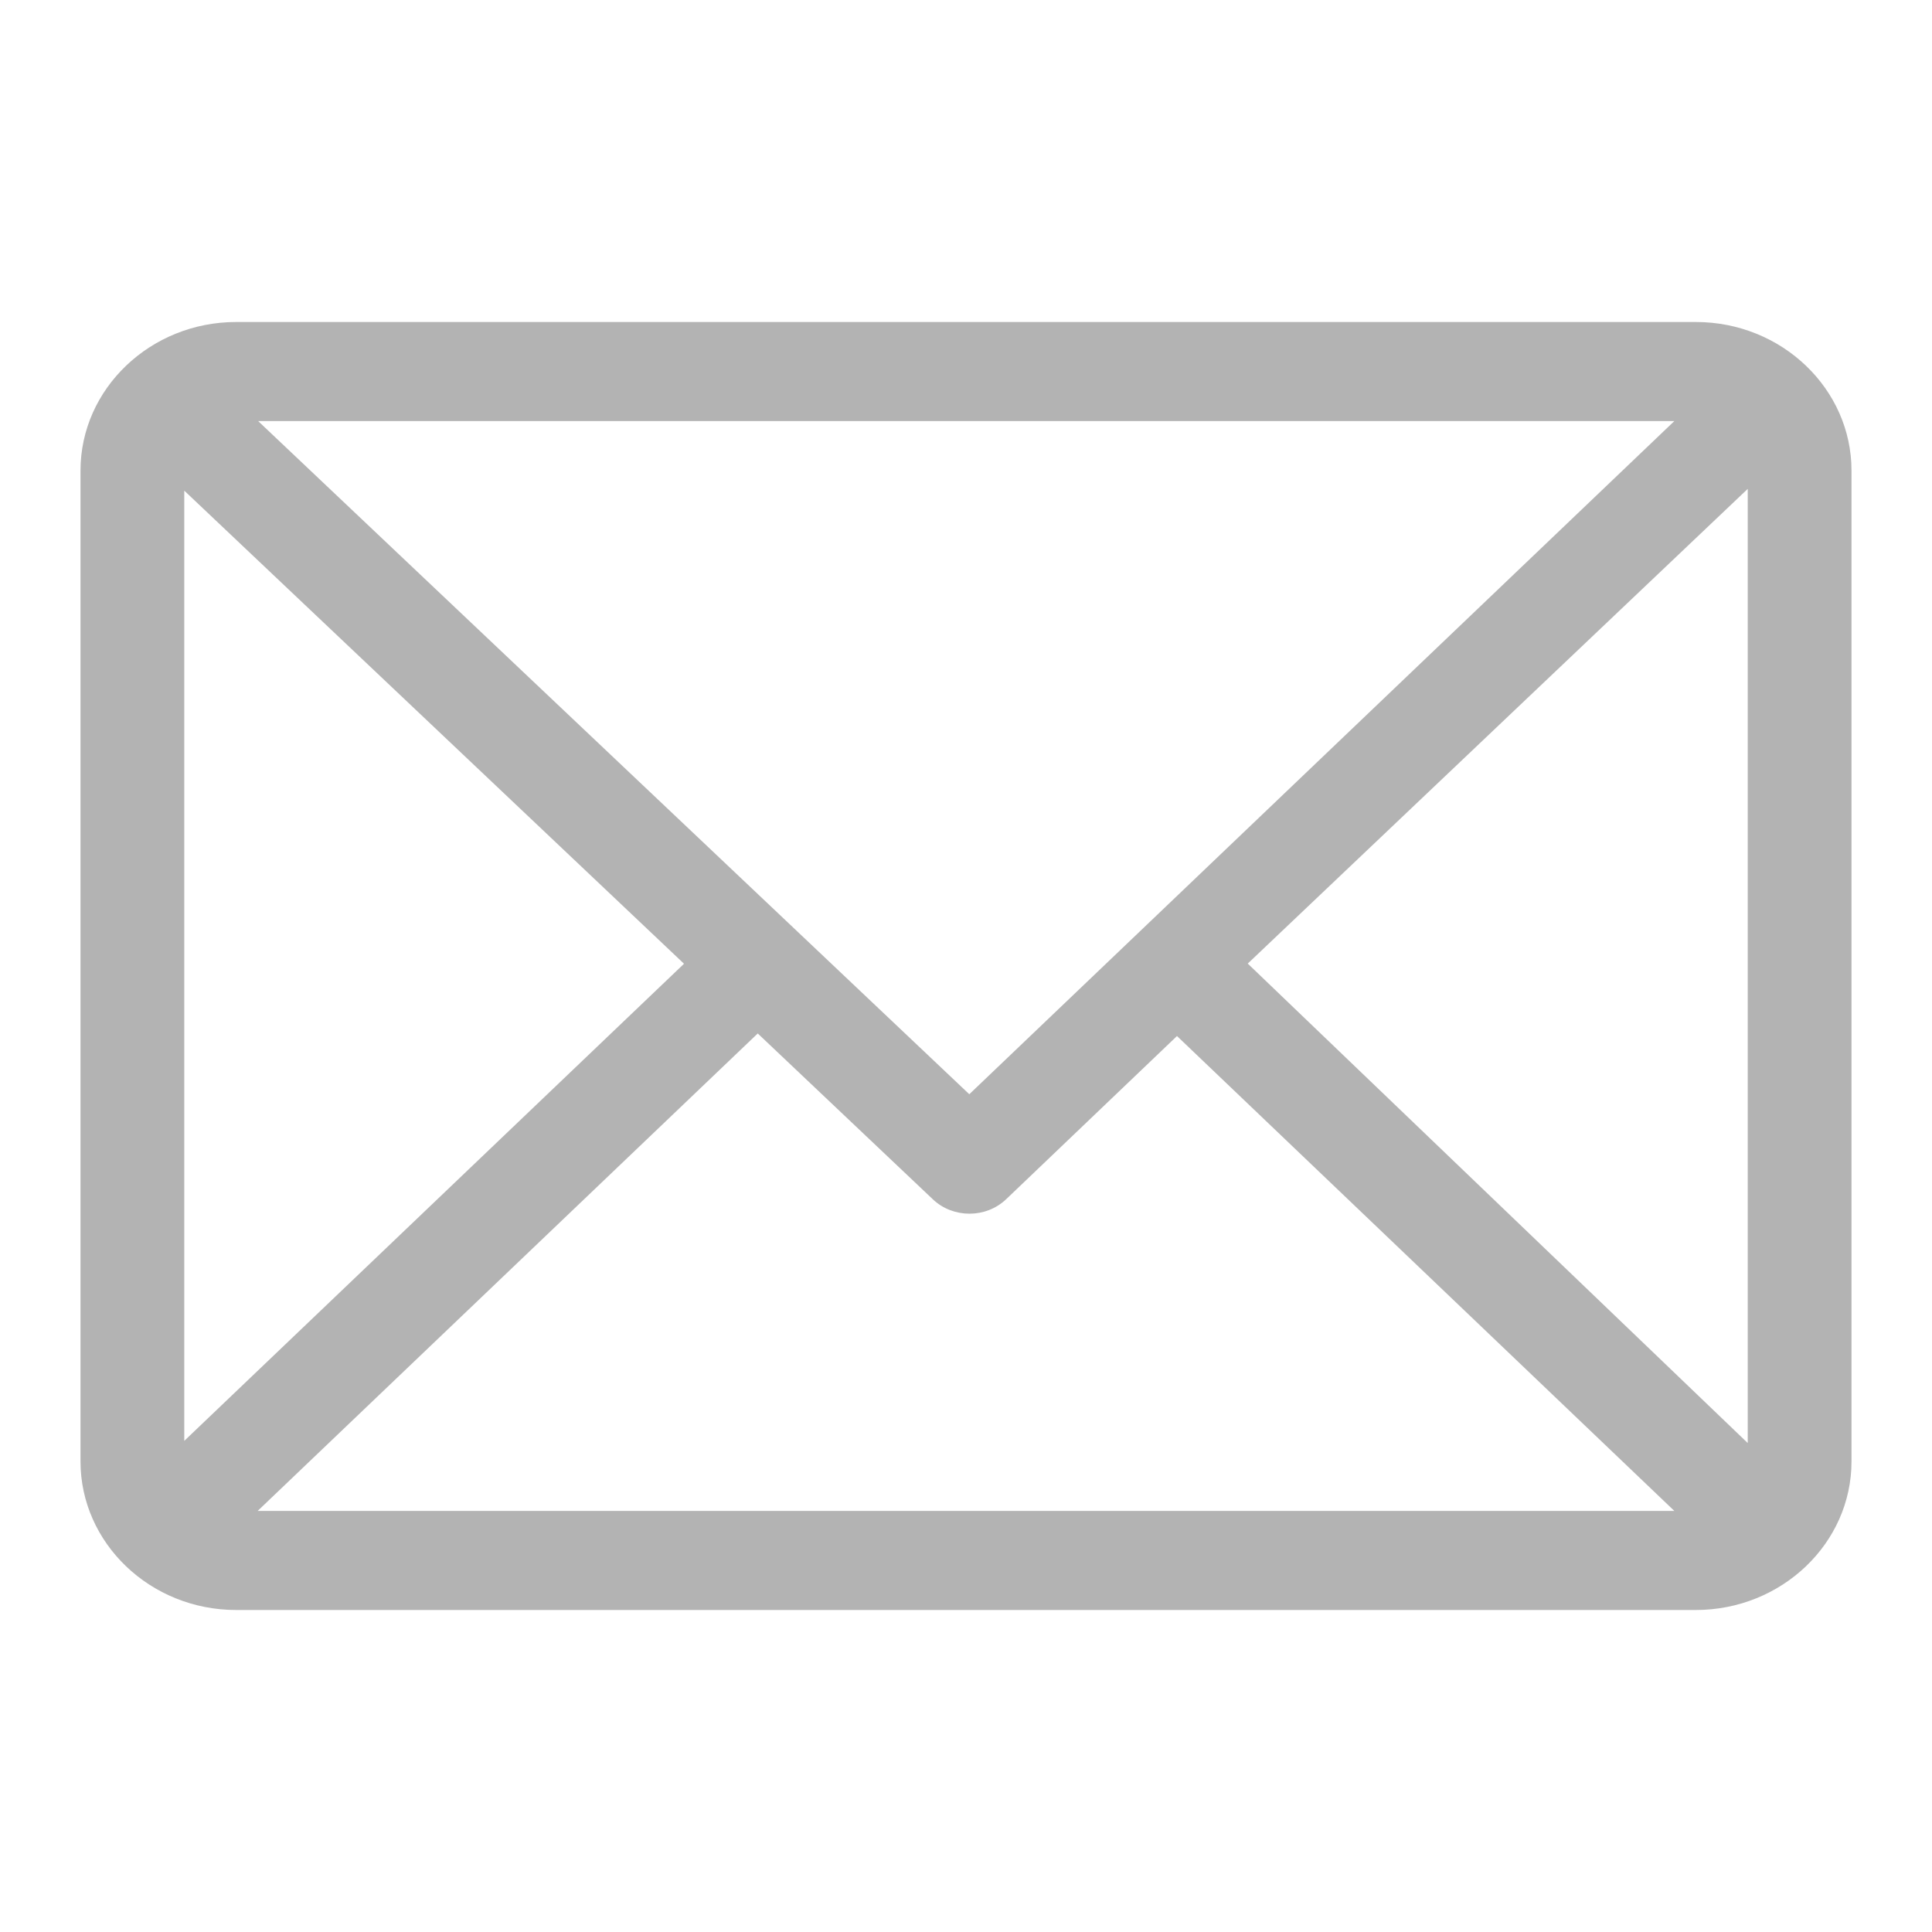 <?xml version="1.0" encoding="UTF-8"?>
<svg width="24px" height="24px" viewBox="0 0 24 24" version="1.1" xmlns="http://www.w3.org/2000/svg" xmlns:xlink="http://www.w3.org/1999/xlink">
    <!-- Generator: Sketch 51.1 (57501) - http://www.bohemiancoding.com/sketch -->
    <title>social / mail</title>
    <desc>Created with Sketch.</desc>
    <defs>
        <path d="M21.066,4 C22.135,4 23,4.832 23,5.846 L23,18.154 C23,19.174 22.129,20 21.066,20 L2.934,20 C1.865,20 1,19.168 1,18.154 L1,5.846 C1,4.829 1.869,4 2.934,4 L21.066,4 Z M20.799,5.231 L3.207,5.231 L12.041,13.593 L20.799,5.231 Z M2.289,17.899 L8.497,11.972 L2.289,6.095 L2.289,17.899 Z M3.201,18.769 L20.799,18.769 L14.621,12.87 L12.499,14.897 C12.248,15.136 11.841,15.137 11.589,14.899 L9.413,12.838 L3.201,18.769 Z M21.711,17.926 L21.711,6.073 L15.5,11.97 L21.711,17.926 Z" id="path-1"></path>
    </defs>
    <g id="social-/-mail" stroke="none" stroke-width="1" fill="none" fill-rule="evenodd">
        <mask id="mask-2" fill="white">
            <use xlink:href="#path-1"></use>
        </mask>
        <use id="Combined-Shape" fill="#B3B3B3" fill-rule="nonzero" xlink:href="#path-1"></use>
    </g>
</svg>